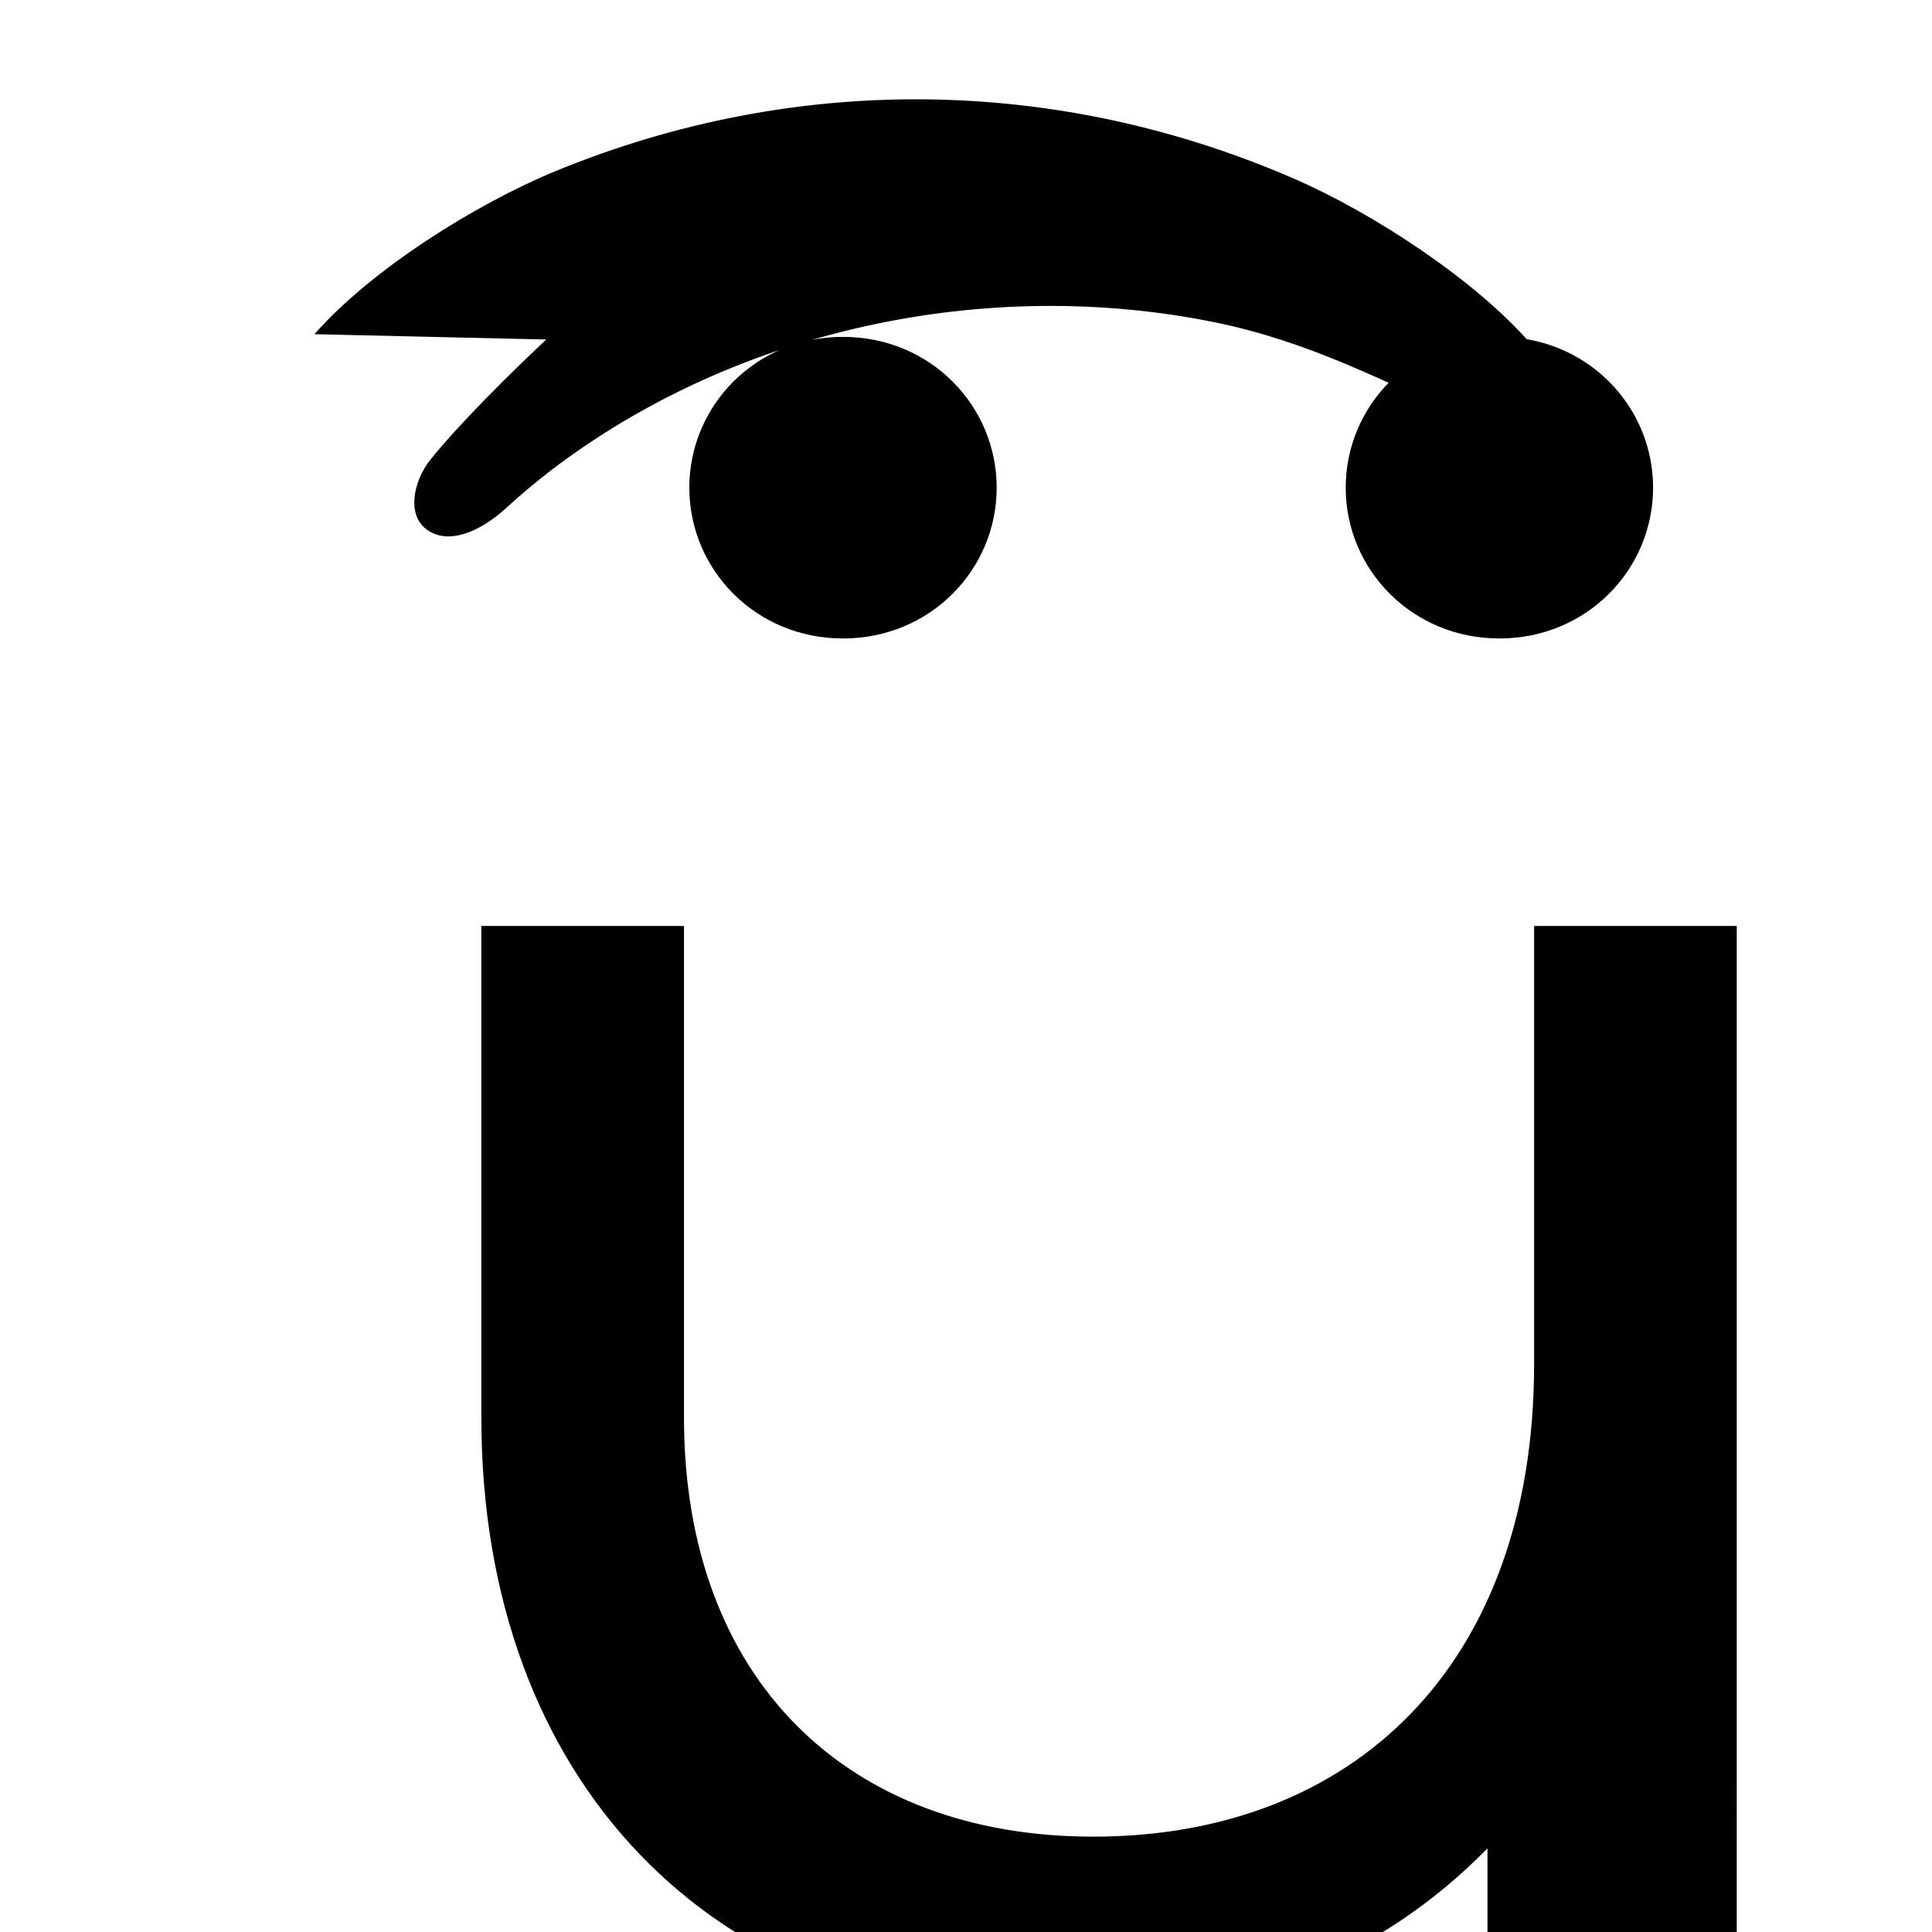 
<svg xmlns="http://www.w3.org/2000/svg" viewBox="0 0 725 725" width="100%" height="100%">
  <path fill="currentColor" d="M651.728 347.473H575.69V511.82c0 113.24-68.046 177.397-165.425 177.397-92.559 0-153.593-59.334-153.593-157.267V347.473h-76.038v184.477c0 136.139 86.535 225.549 215.37 225.549 66.517 0 121.886-22.595 162.181-63.9v47.287H651.73l-.002-393.413ZM258.672 183.003c0-30.71 24.872-56.59 57.67-56.59 32.806 0 57.67 25.88 57.67 56.59 0 30.713-24.864 56.59-57.67 56.59-32.798 0-57.67-25.877-57.67-56.59Zm246.322 0c0-30.71 24.876-56.59 57.672-56.59 32.798 0 57.67 25.88 57.67 56.59 0 30.713-24.872 56.59-57.67 56.59-32.796 0-57.672-25.877-57.672-56.59ZM117.998 125.406C139.362 101.09 178.59 76.5 208.646 64.14c89.68-36.812 187.87-35.775 276.993 2.928 29.688 12.904 68.335 38.164 89.13 62.337 5.12 5.949 11.21 20.428 5.33 28.44-6.027 8.236-19.433 4.349-27.105.773-32.764-15.261-61.945-30.607-97.845-37.814-84.673-17.014-178.39 2.328-248.33 55.662-5.945 4.528-11.686 9.407-17.233 14.482-6.563 5.99-17.793 13.04-26.722 9.303-11.407-4.77-7.732-19.78-1.517-27.55 10.267-12.837 28.83-31.42 43.65-45.295Z"/>
</svg>
